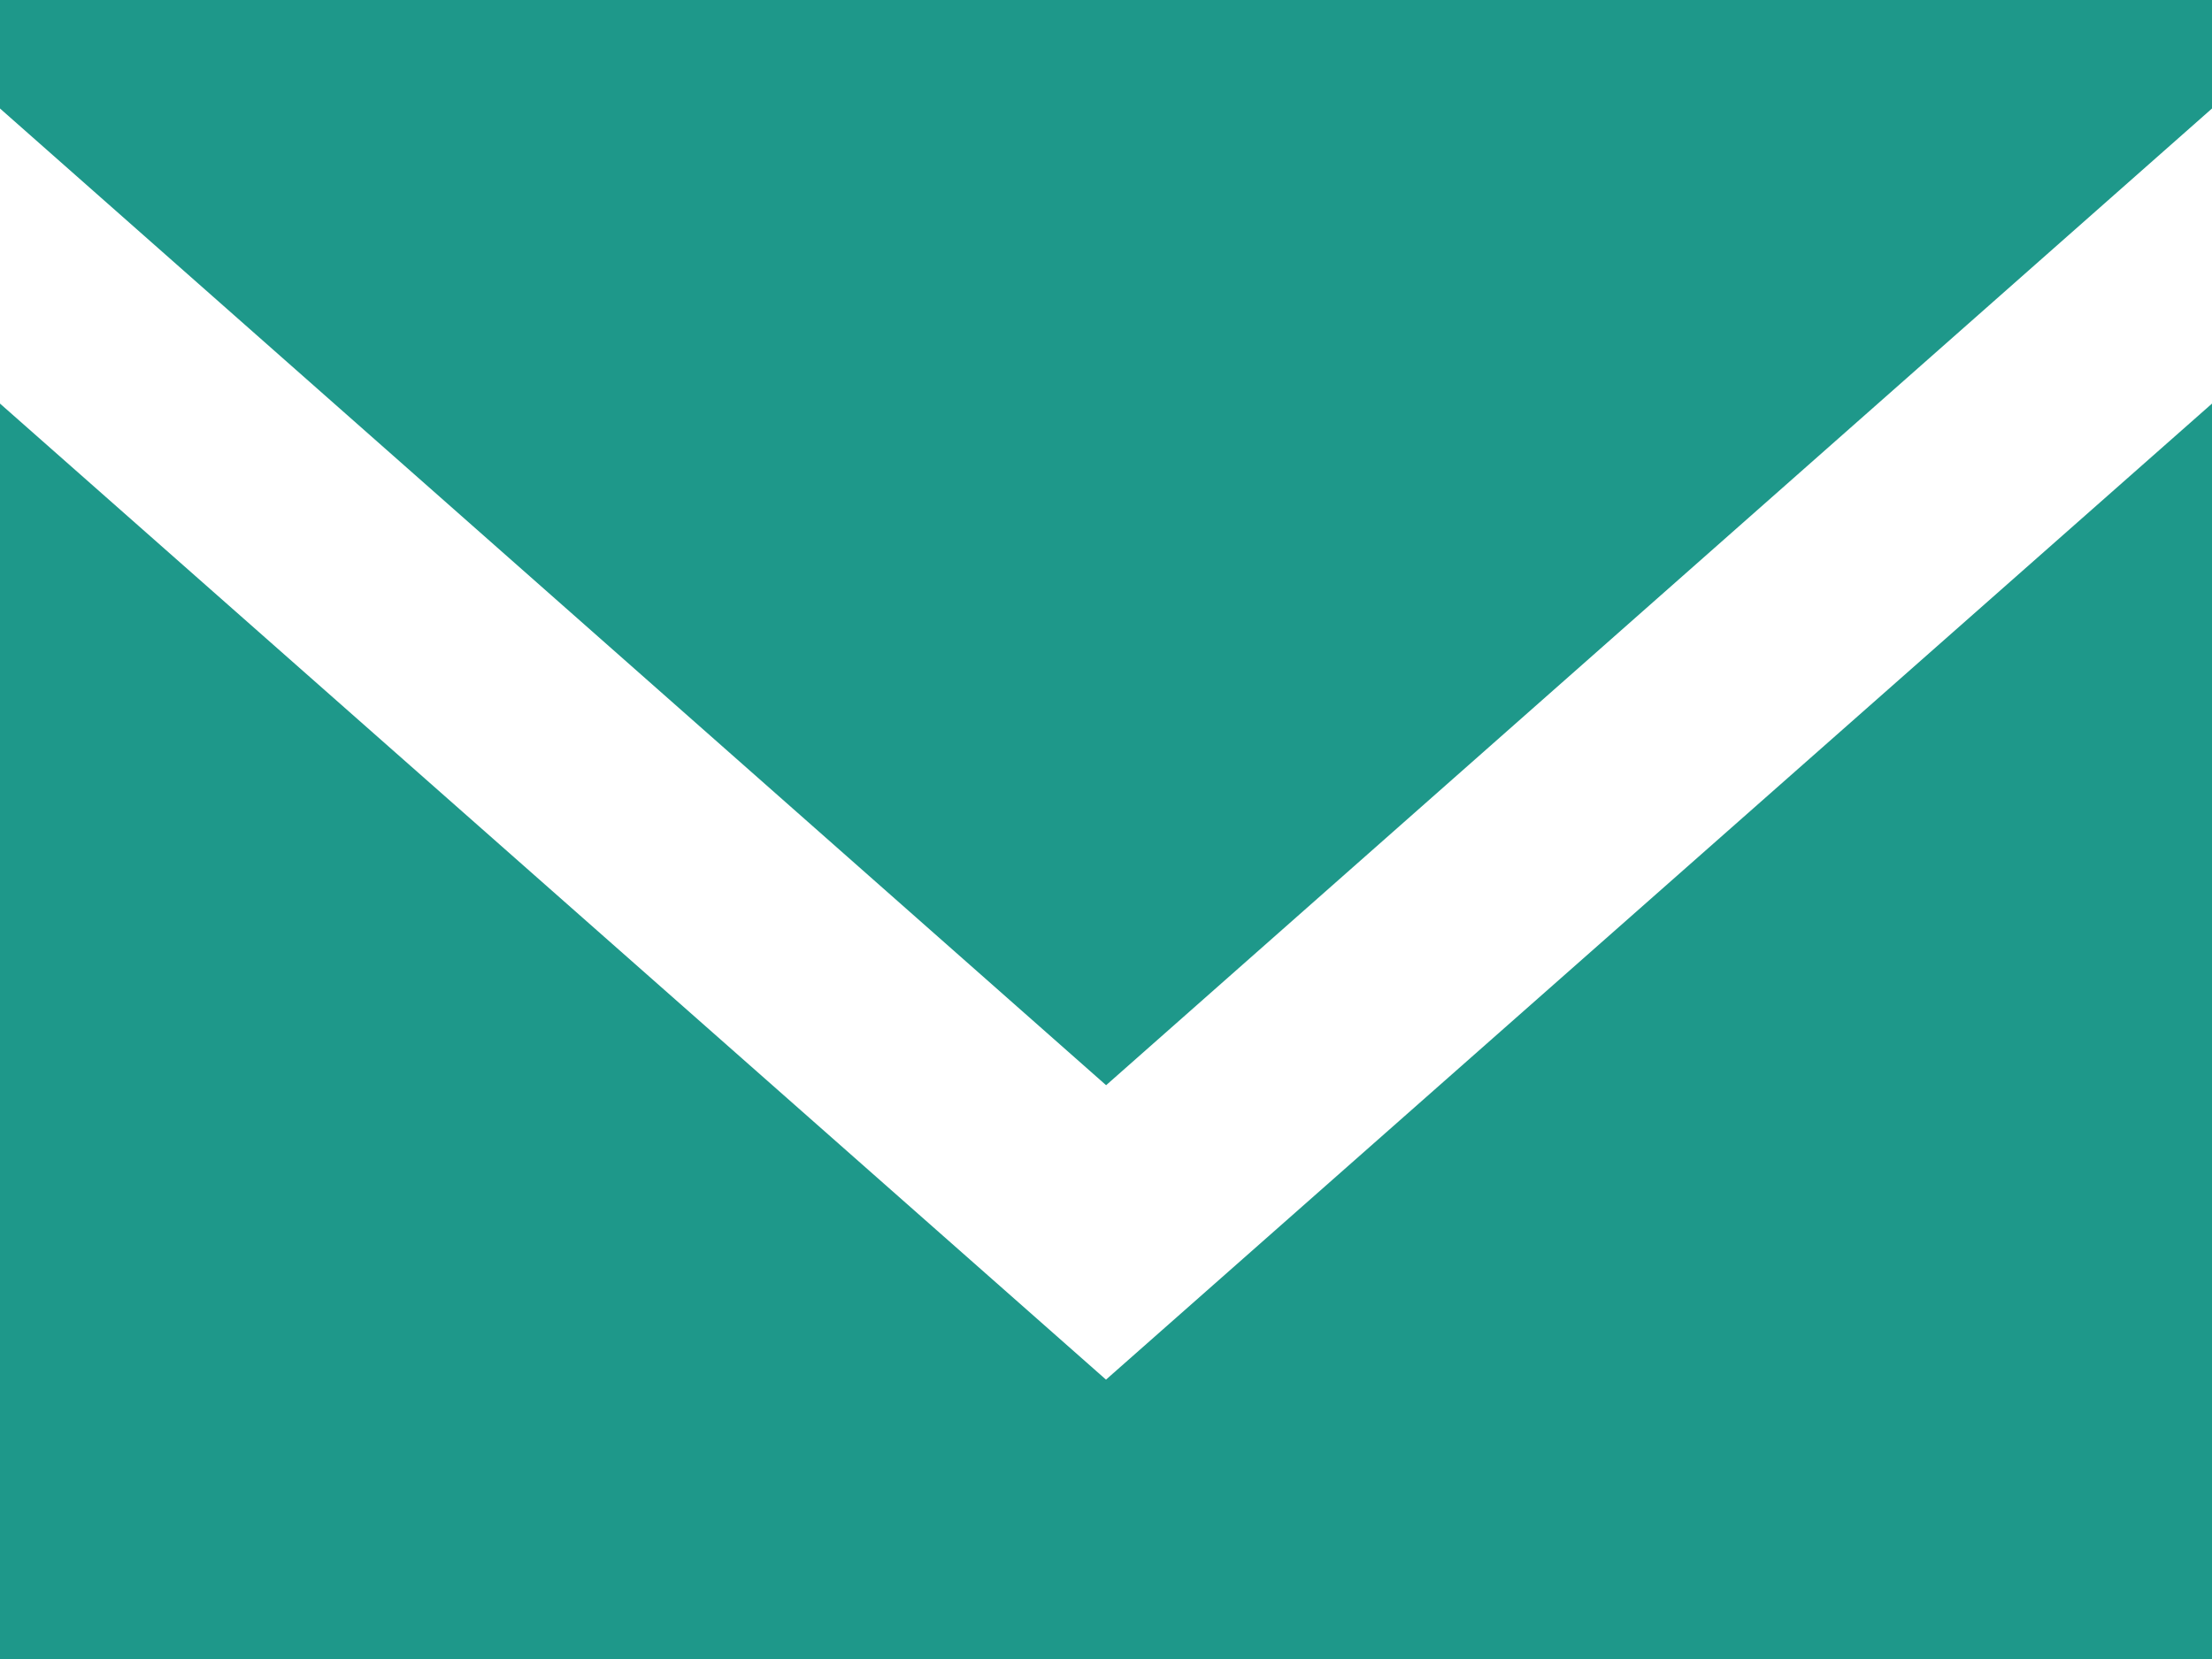 <svg xmlns="http://www.w3.org/2000/svg" width="20" height="15" fill="none" viewBox="0 0 20 15">
    <path fill="#1E988A" fill-rule="evenodd" d="M10 12.474L0 3.649V15h20V3.649l-10 8.825zm.001-2.662L0 .981V0h20v.981l-9.999 8.831z" clip-rule="evenodd"/>
</svg>
